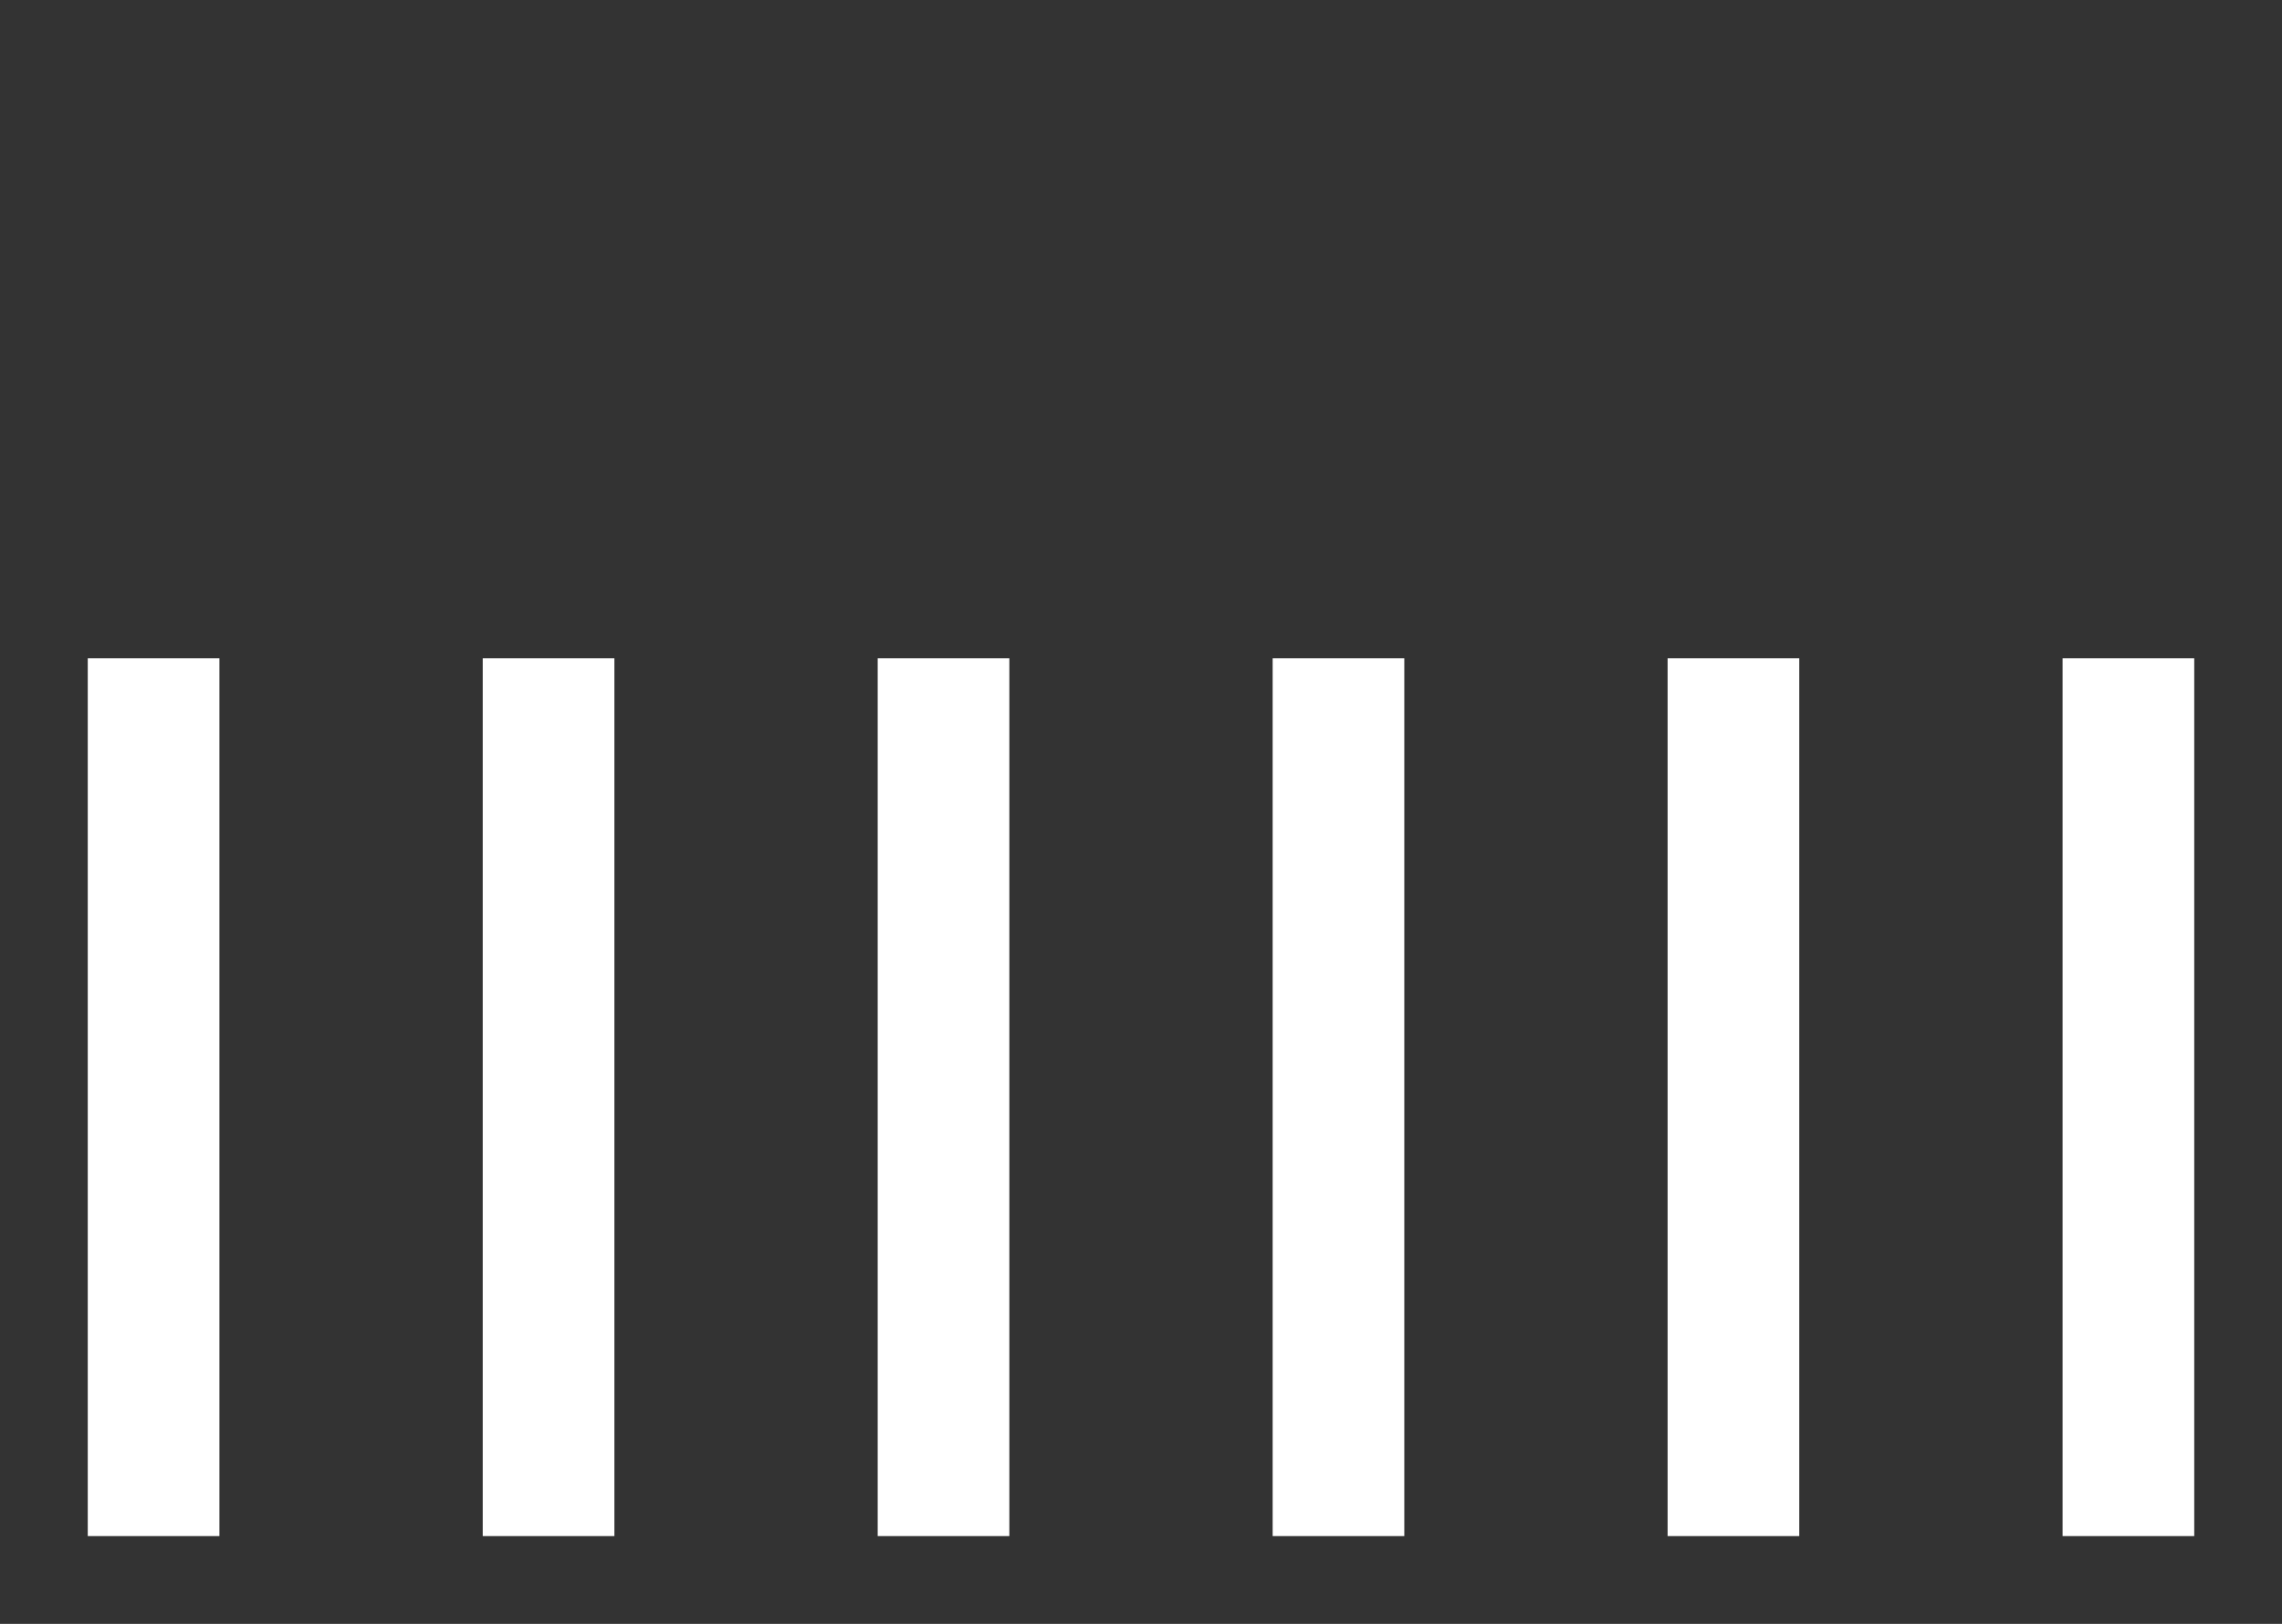 <svg width="52" height="37" viewBox="0 0 52 37" fill="none" xmlns="http://www.w3.org/2000/svg">
<rect x="0" y="0" width="52" height="37" fill="#333333" stroke="none"/>
<g id="music">
<rect id="Rectangle 1" x="2" y="15" width="3" height="20" fill="white"/>
<rect id="Rectangle 2" x="11" y="15" width="3" height="20" fill="white"/>
<rect id="Rectangle 3" x="20" y="15" width="3" height="20" fill="white"/>
<rect id="Rectangle 4" x="29" y="15" width="3" height="20" fill="white"/>
<rect id="Rectangle 5" x="38" y="15" width="3" height="20" fill="white"/>
<rect id="Rectangle 6" x="47" y="15" width="3" height="20" fill="white"/>
</g>
</svg>
